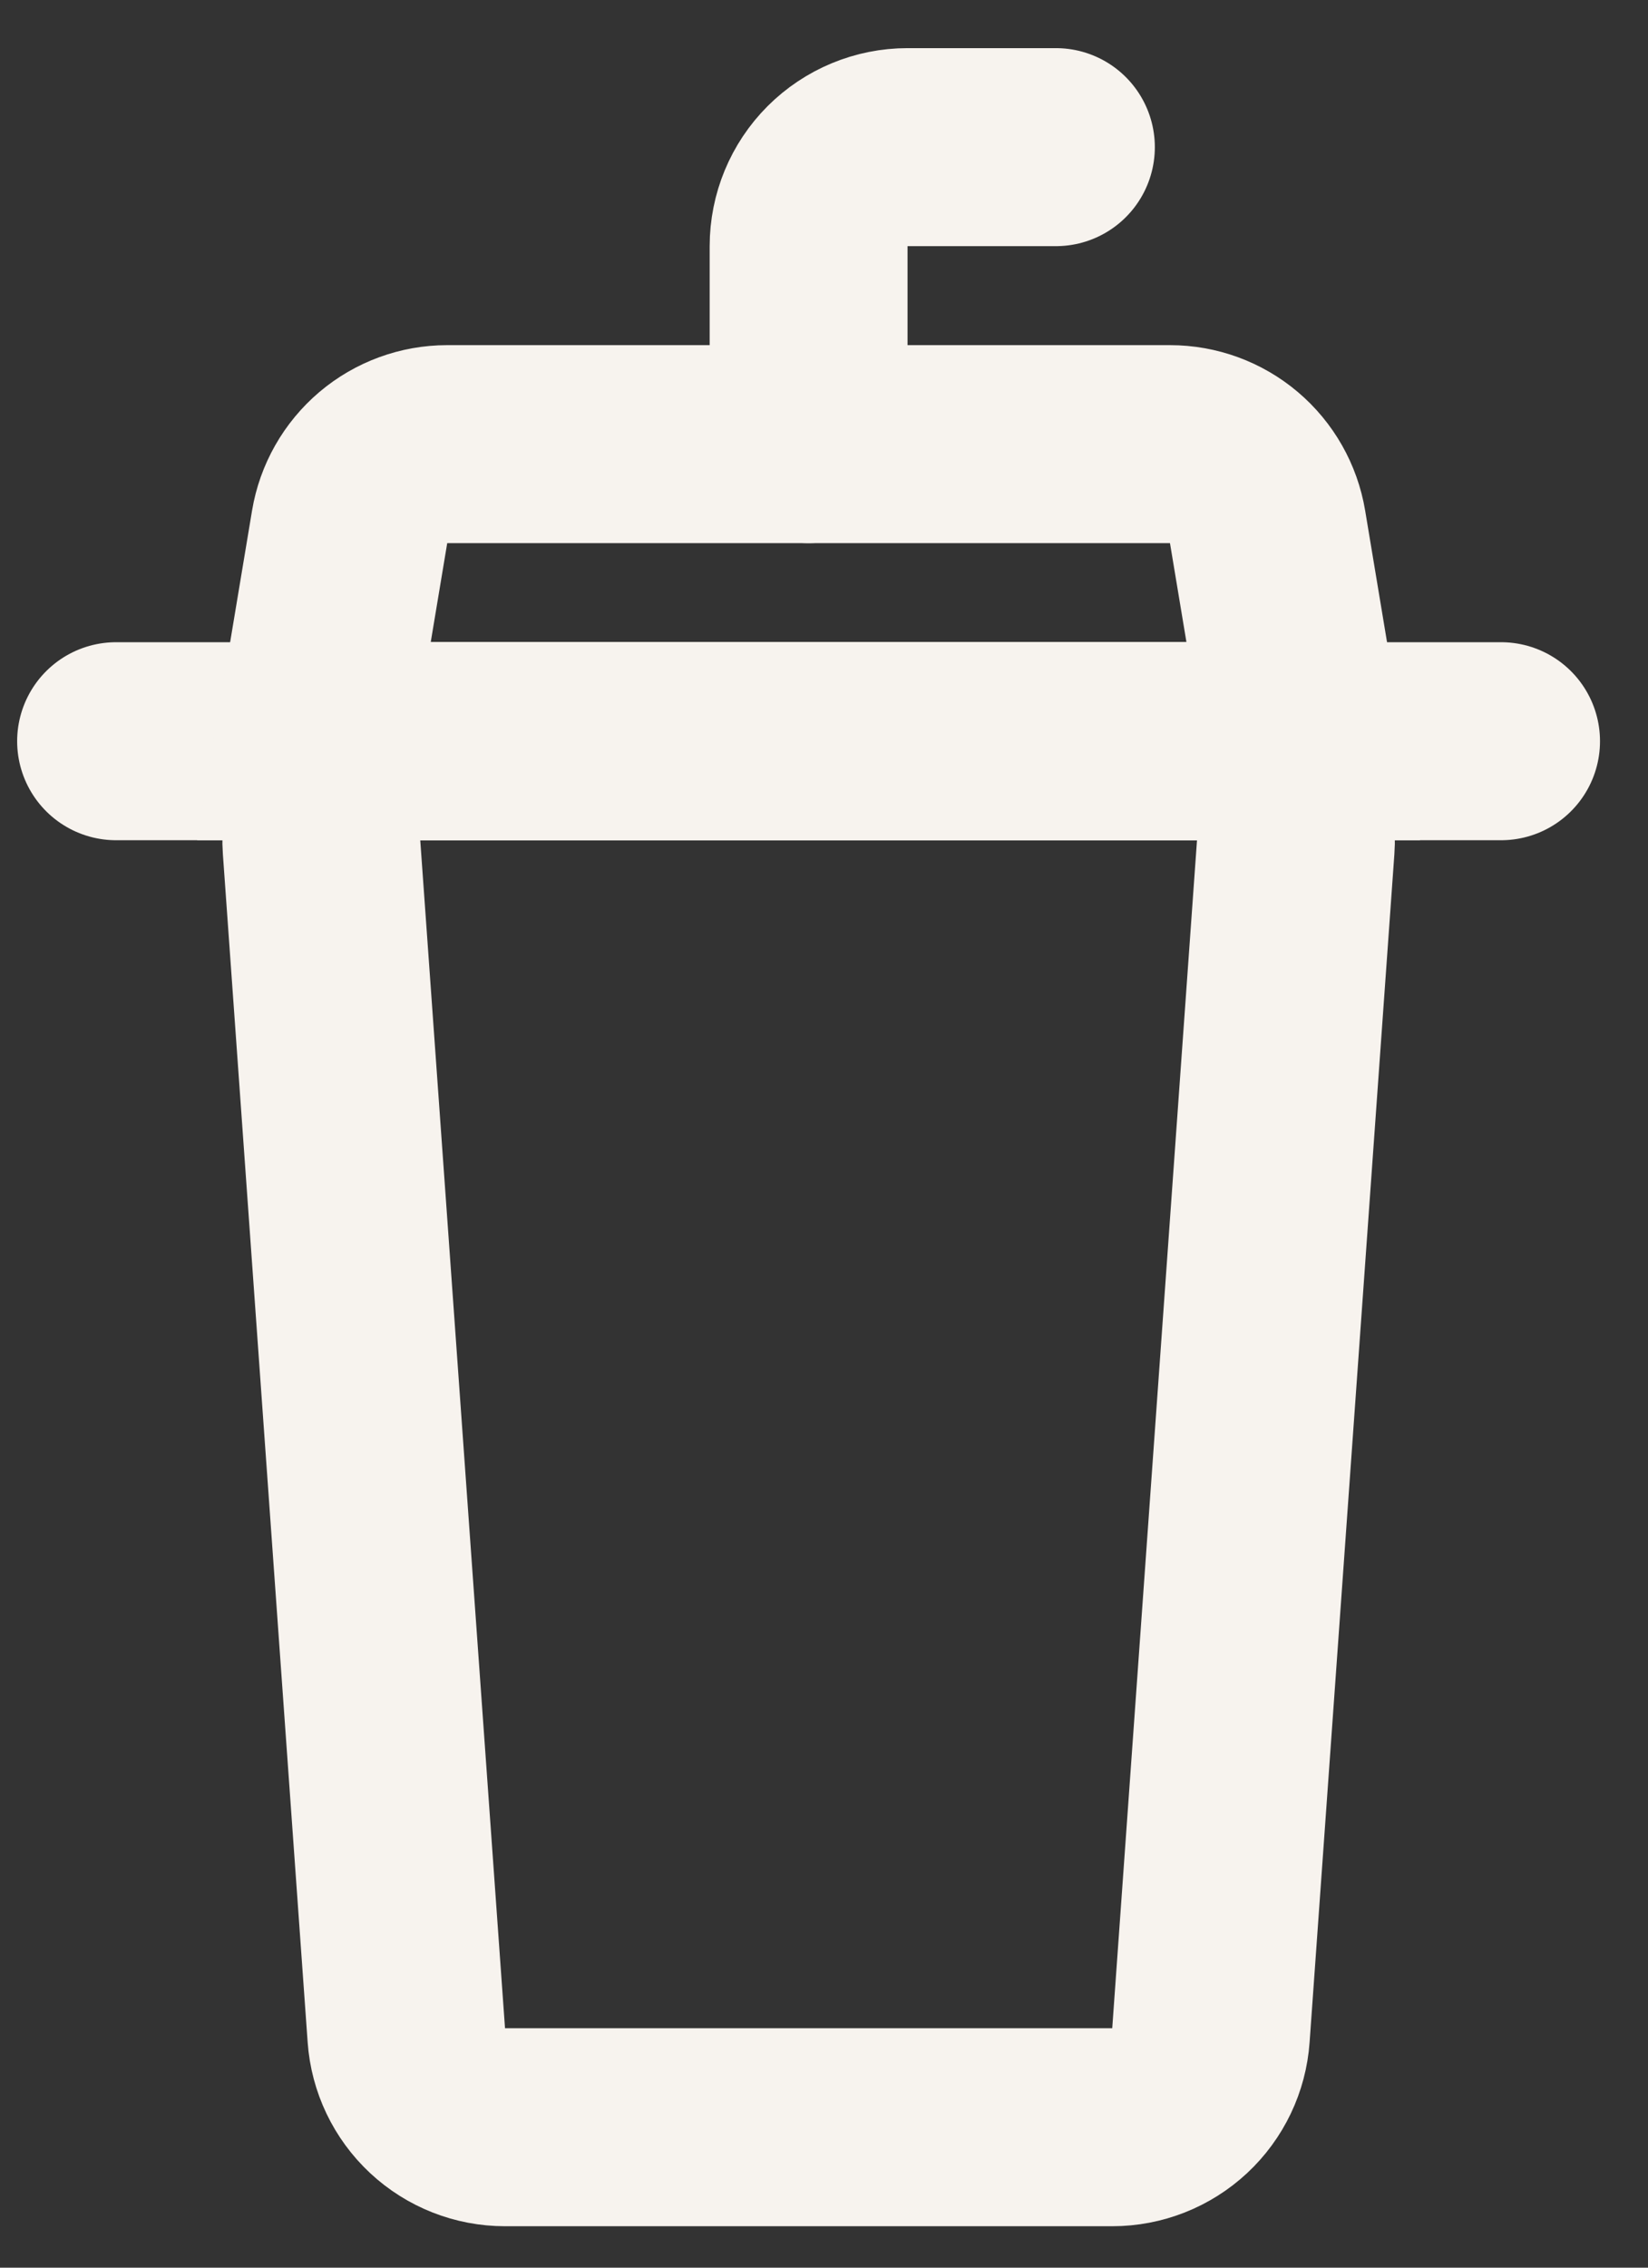 <svg width="32" height="44" viewBox="0 0 32 44" fill="none" xmlns="http://www.w3.org/2000/svg">
<rect x="0" y="0" width="32" height="44" fill="#333333" stroke="none"/>
<path d="M2.254 14.382H29.147" stroke="#F7F3EE" stroke-width="3.842" stroke-linecap="round"/>
<path d="M6.244 16.439C6.225 16.176 6.261 15.912 6.348 15.663C6.436 15.414 6.574 15.186 6.754 14.993C6.934 14.8 7.151 14.646 7.393 14.541C7.635 14.436 7.896 14.382 8.16 14.382H23.243C23.507 14.382 23.768 14.436 24.01 14.541C24.252 14.646 24.469 14.8 24.649 14.993C24.829 15.186 24.967 15.414 25.055 15.663C25.142 15.912 25.178 16.176 25.159 16.439L23.513 39.49C23.479 39.975 23.262 40.428 22.906 40.76C22.55 41.091 22.083 41.275 21.597 41.275H9.806C9.32 41.275 8.852 41.091 8.497 40.76C8.141 40.428 7.924 39.975 7.89 39.49L6.244 16.439V16.439Z" stroke="#F7F3EE" stroke-width="3.842"/>
<path d="M15.701 8.618V4.776C15.701 4.267 15.903 3.778 16.263 3.418C16.624 3.058 17.112 2.855 17.622 2.855H20.503" stroke="#F7F3EE" stroke-width="3.842" stroke-linecap="round"/>
<path d="M6.789 10.223C6.864 9.774 7.096 9.367 7.442 9.073C7.789 8.779 8.229 8.618 8.683 8.618H22.718C23.173 8.618 23.613 8.779 23.96 9.073C24.307 9.367 24.538 9.774 24.613 10.223L25.305 14.381H6.096L6.789 10.223Z" stroke="#F7F3EE" stroke-width="3.842"/>
</svg>
